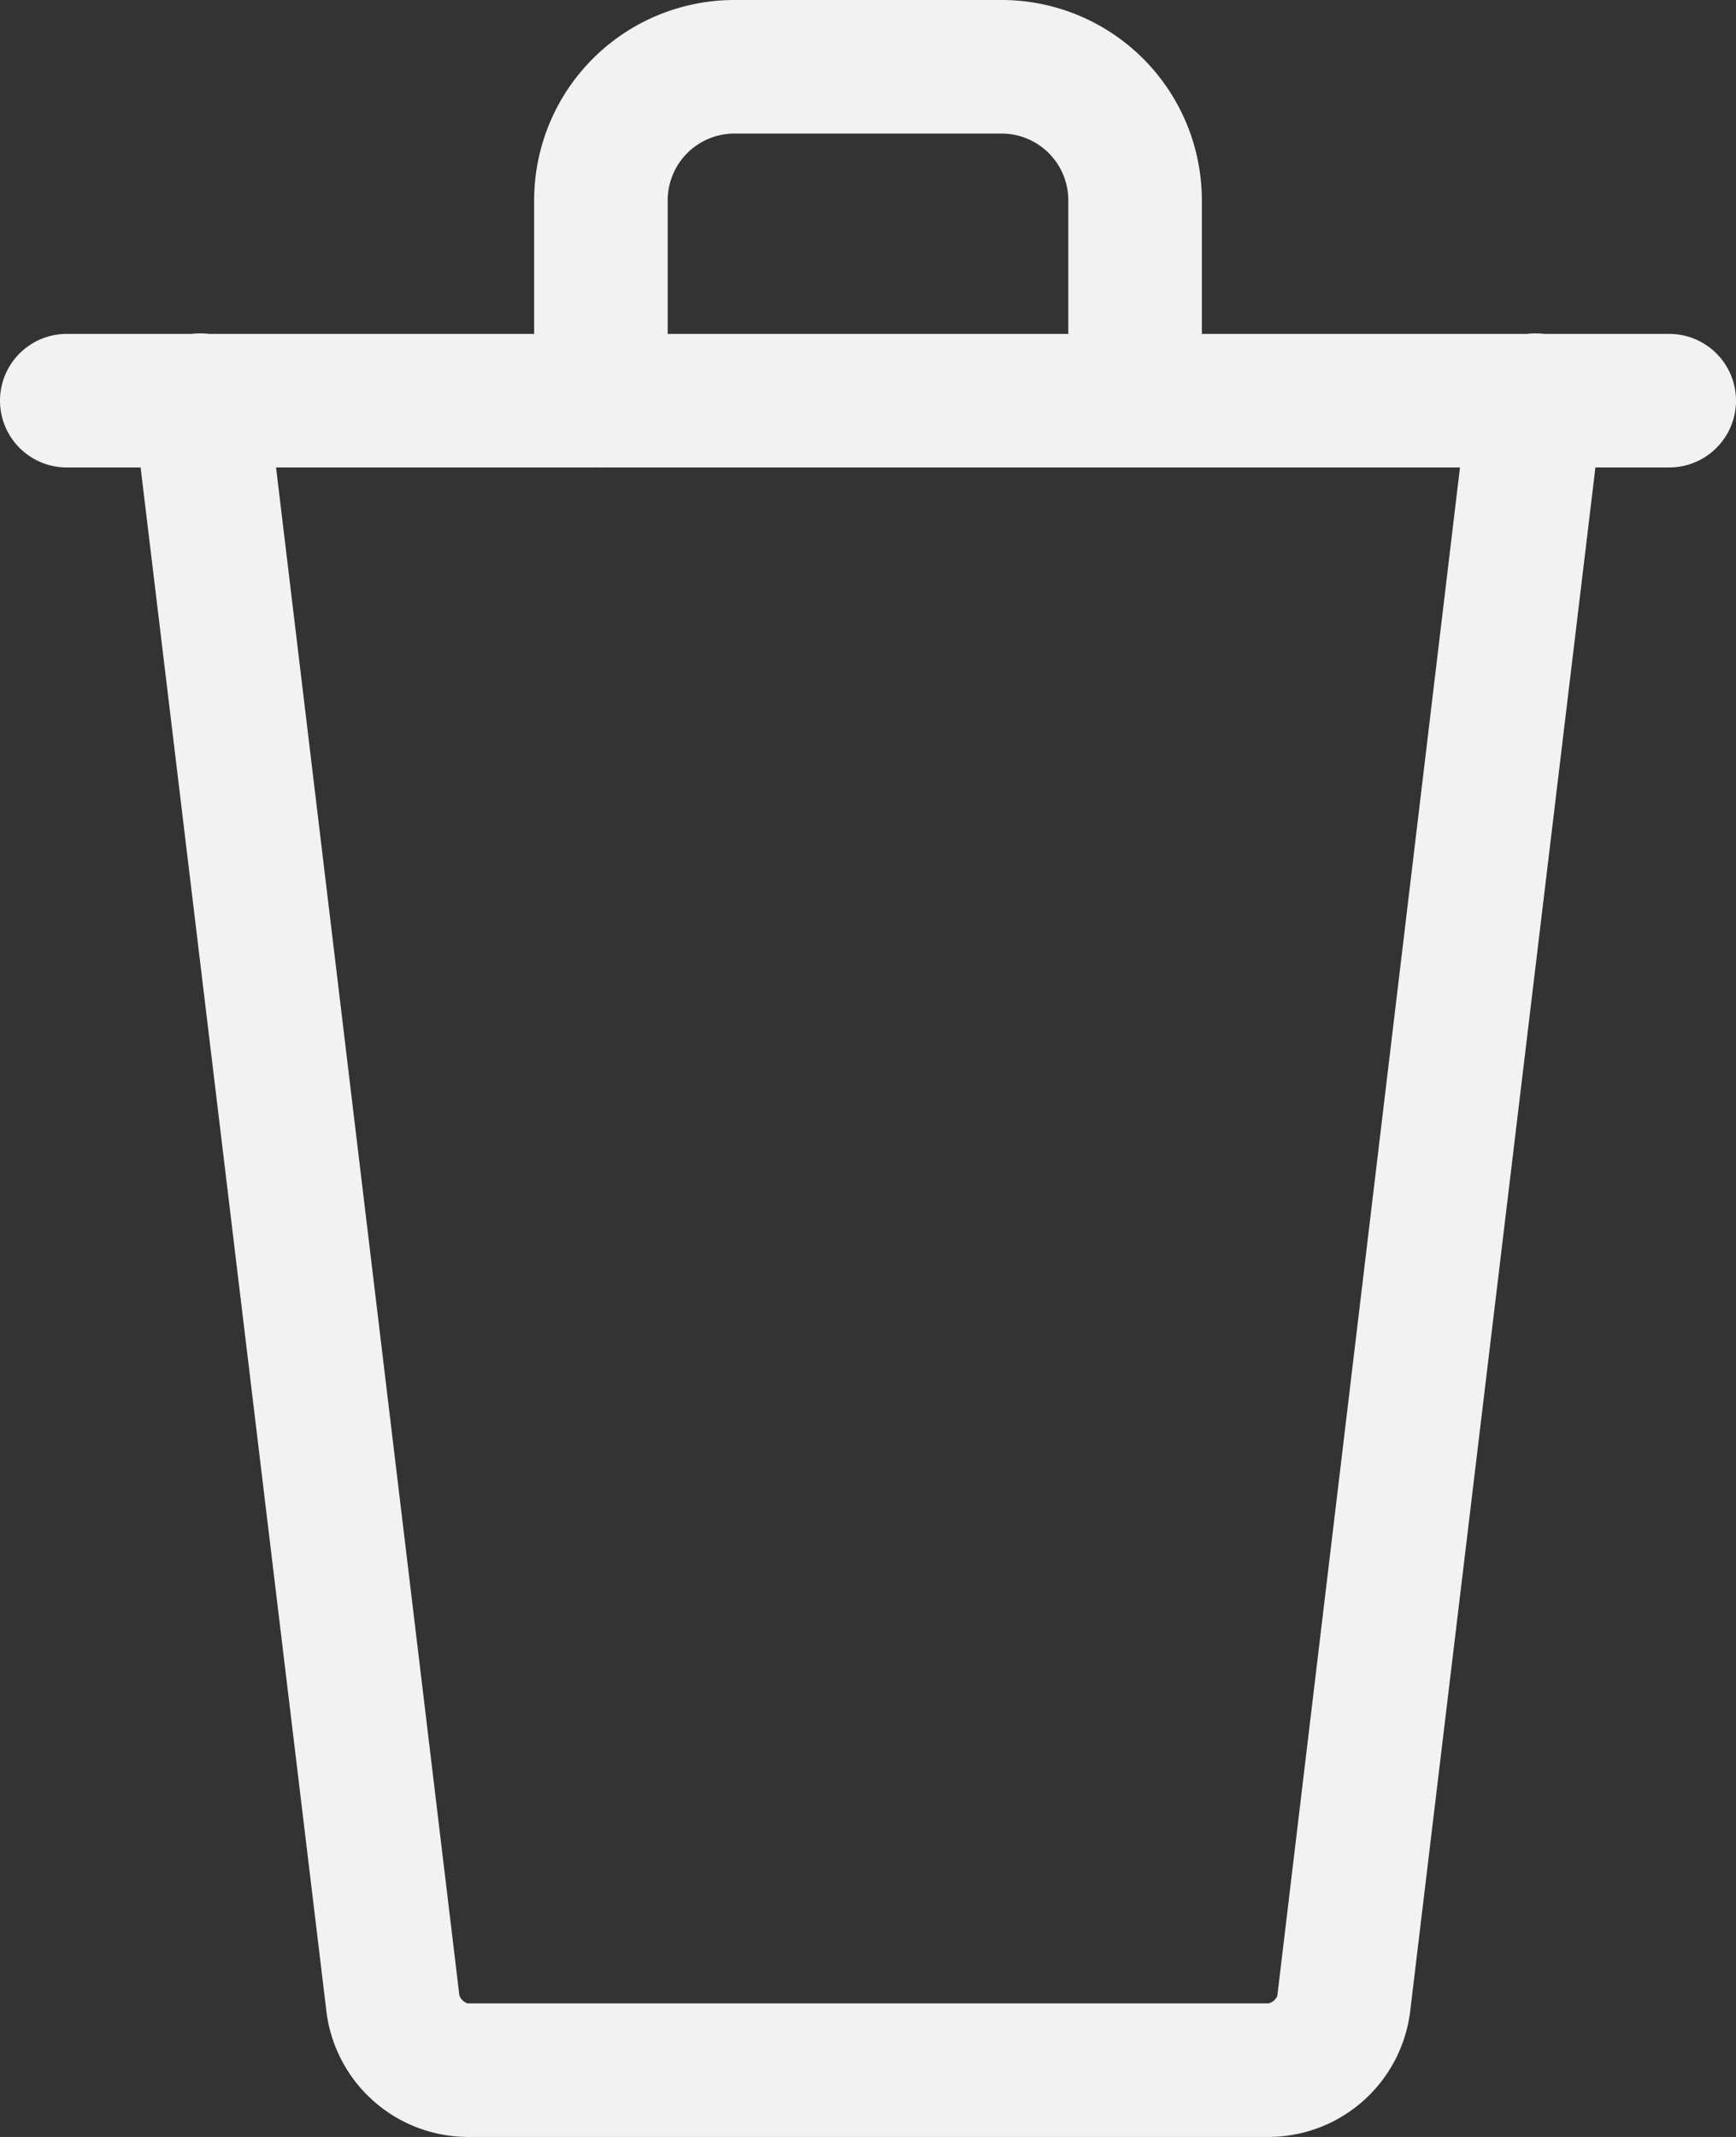 <svg xmlns="http://www.w3.org/2000/svg" viewBox="0 0 26 32"><rect x="0" y="0" width="26" height="32" fill="#333333" stroke="none"/><defs><style>.cls-1{fill:#f2f2f2;}</style></defs><title>Asset 2</title><g id="Layer_2" data-name="Layer 2"><g id="Layer_1-2" data-name="Layer 1"><path class="cls-1" d="M19,32H7a2.14,2.14,0,0,1-2.11-1.87L2,6.12a1,1,0,1,1,2-.24l2.88,24A.2.2,0,0,0,7,30H19a.2.2,0,0,0,.13-.11L22,5.88a1,1,0,1,1,2,.24l-2.88,24A2.14,2.14,0,0,1,19,32Z"/><path class="cls-1" d="M25,7H1A1,1,0,0,1,1,5H25a1,1,0,0,1,0,2Z"/><path class="cls-1" d="M17,7a1,1,0,0,1-1-1V3a1,1,0,0,0-1-1H11a1,1,0,0,0-1,1V6A1,1,0,0,1,8,6V3a3,3,0,0,1,3-3h4a3,3,0,0,1,3,3V6A1,1,0,0,1,17,7Z"/></g></g></svg>